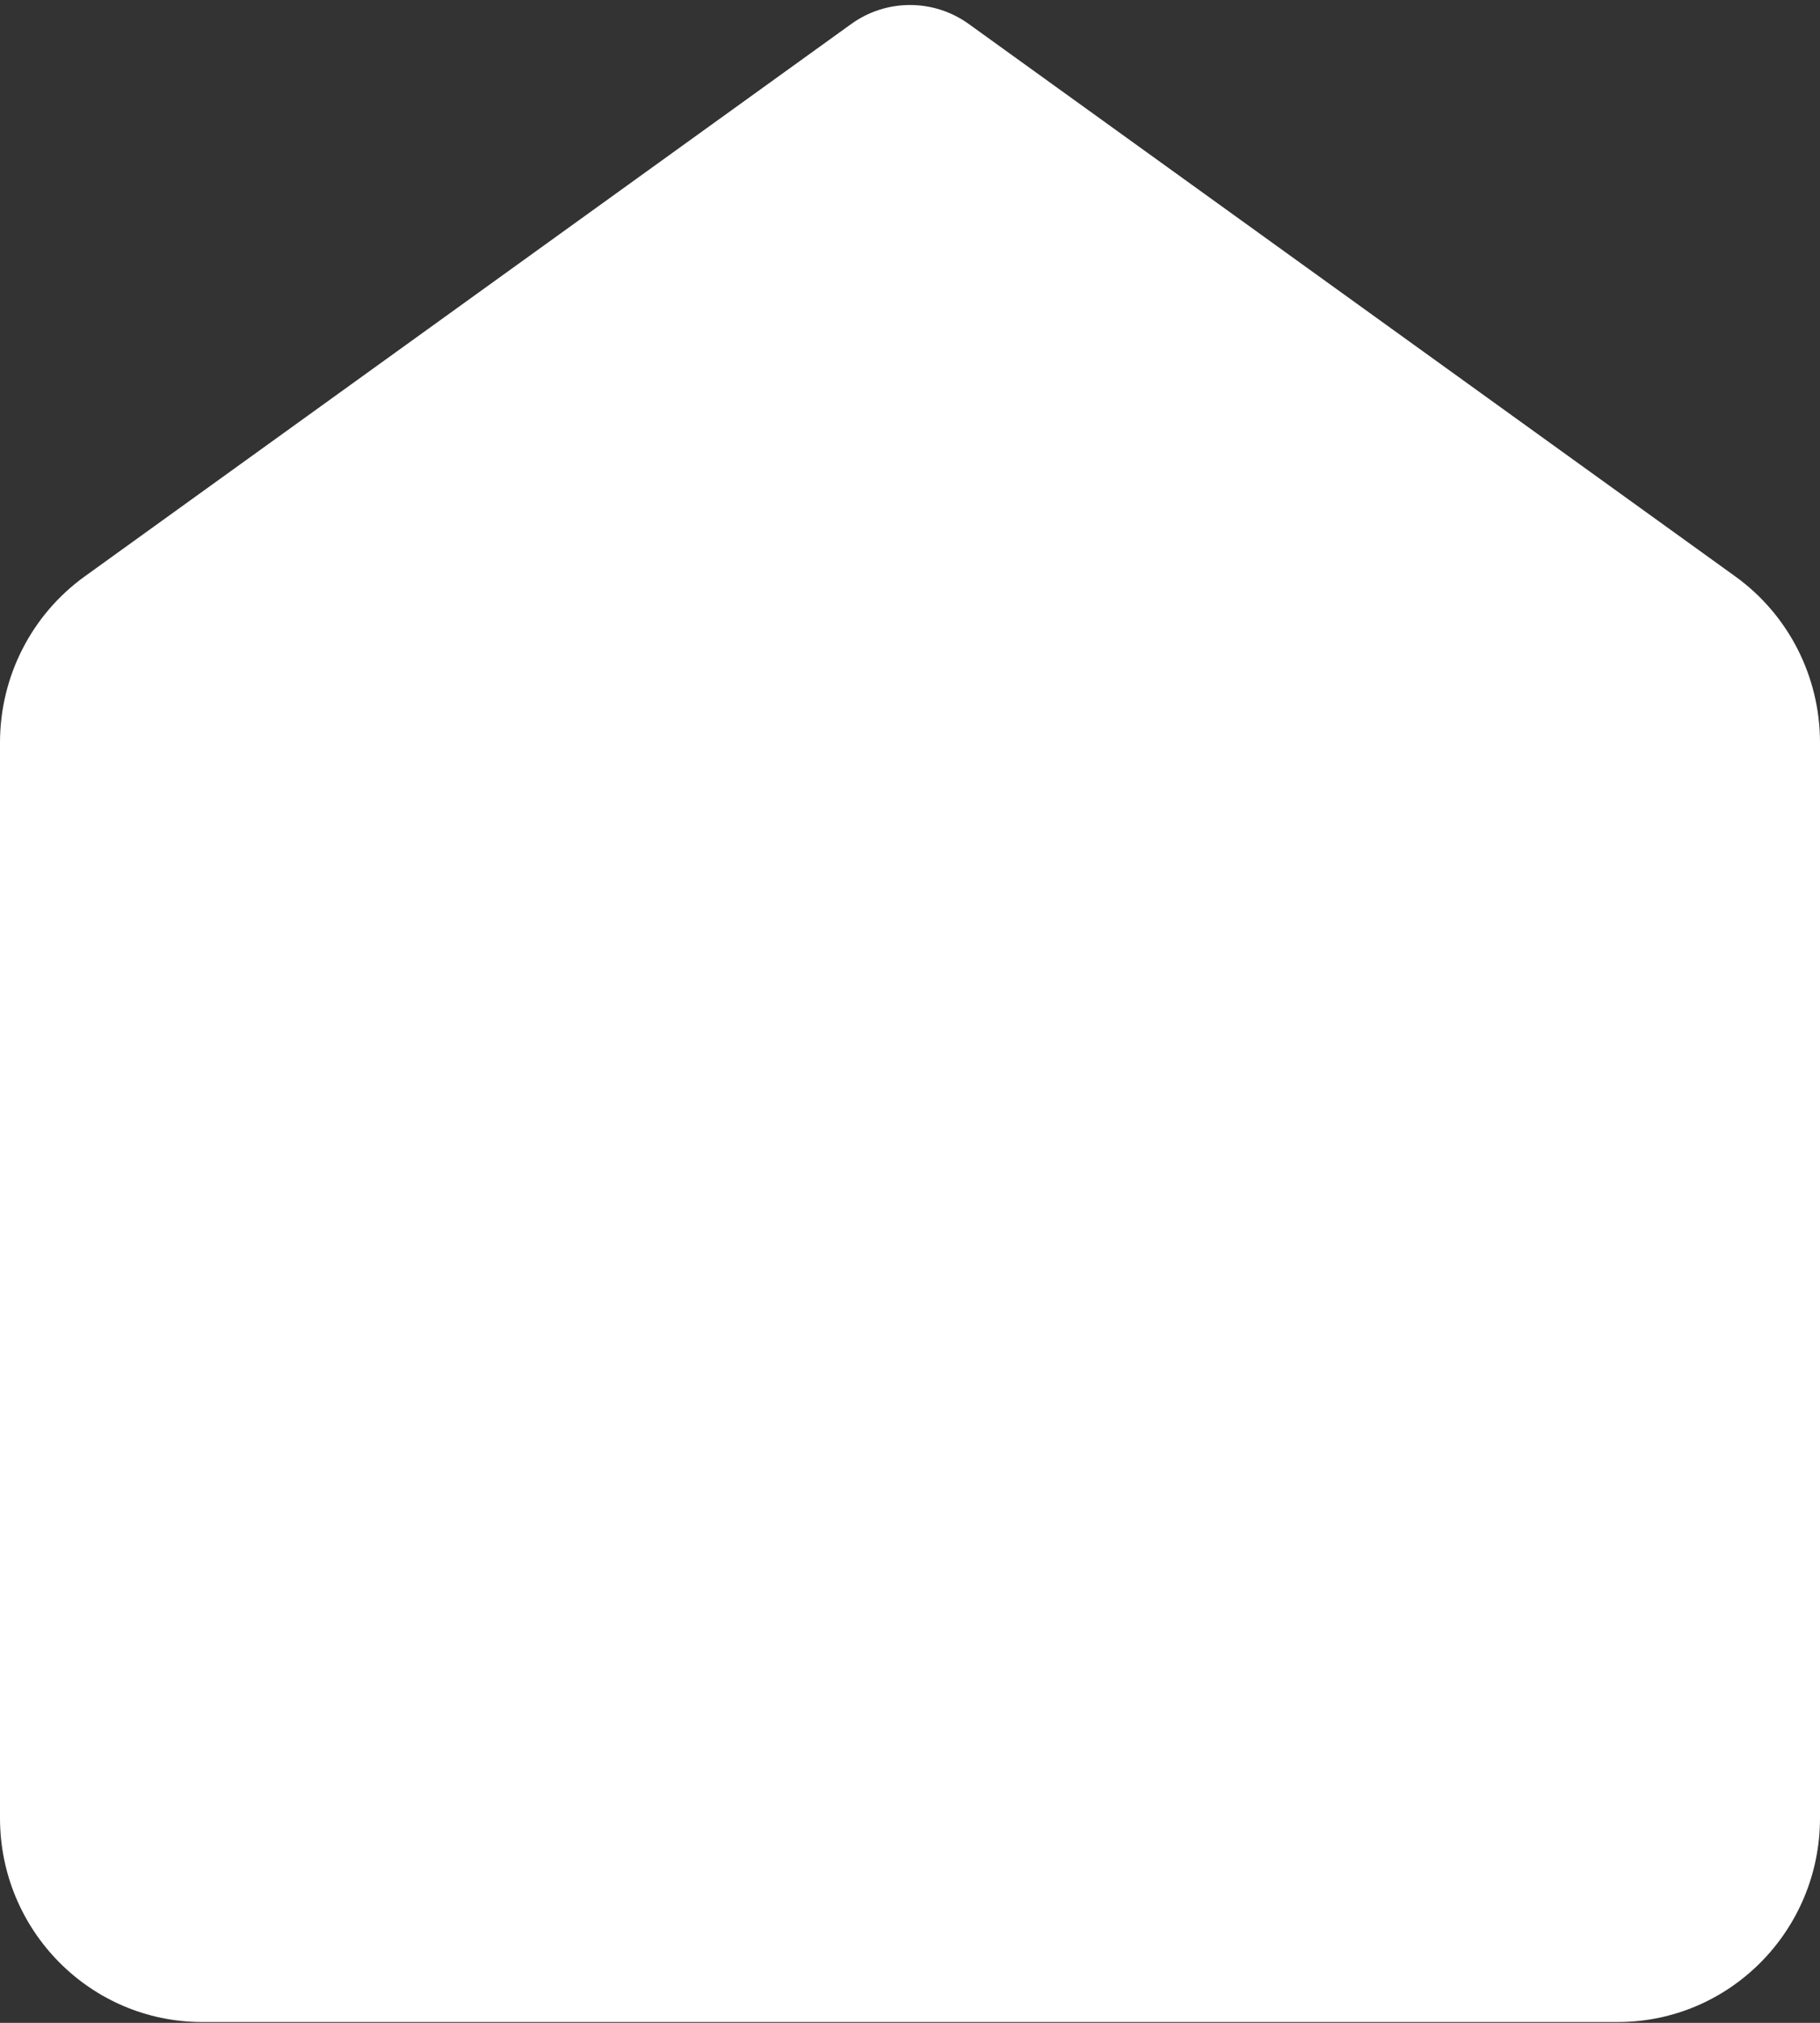 <svg
  xmlns="http://www.w3.org/2000/svg"
  xmlns:xlink="http://www.w3.org/1999/xlink"
  width="18px" height="20px">
  <rect width="100%" height="100%" fill="#333333" stroke="none"/>
  <path fill-rule="evenodd"  fill="rgb(255, 255, 255)"
        d="M16.000,19.992 L2.000,19.992 C0.895,19.992 0.000,19.089 0.000,17.975 L0.000,7.342 C0.000,6.689 0.312,6.078 0.838,5.699 L8.419,0.237 C8.766,-0.013 9.234,-0.013 9.581,0.237 L17.162,5.699 C17.688,6.078 18.000,6.689 18.000,7.342 L18.000,17.975 C18.000,19.089 17.105,19.992 16.000,19.992 "/>
</svg>
